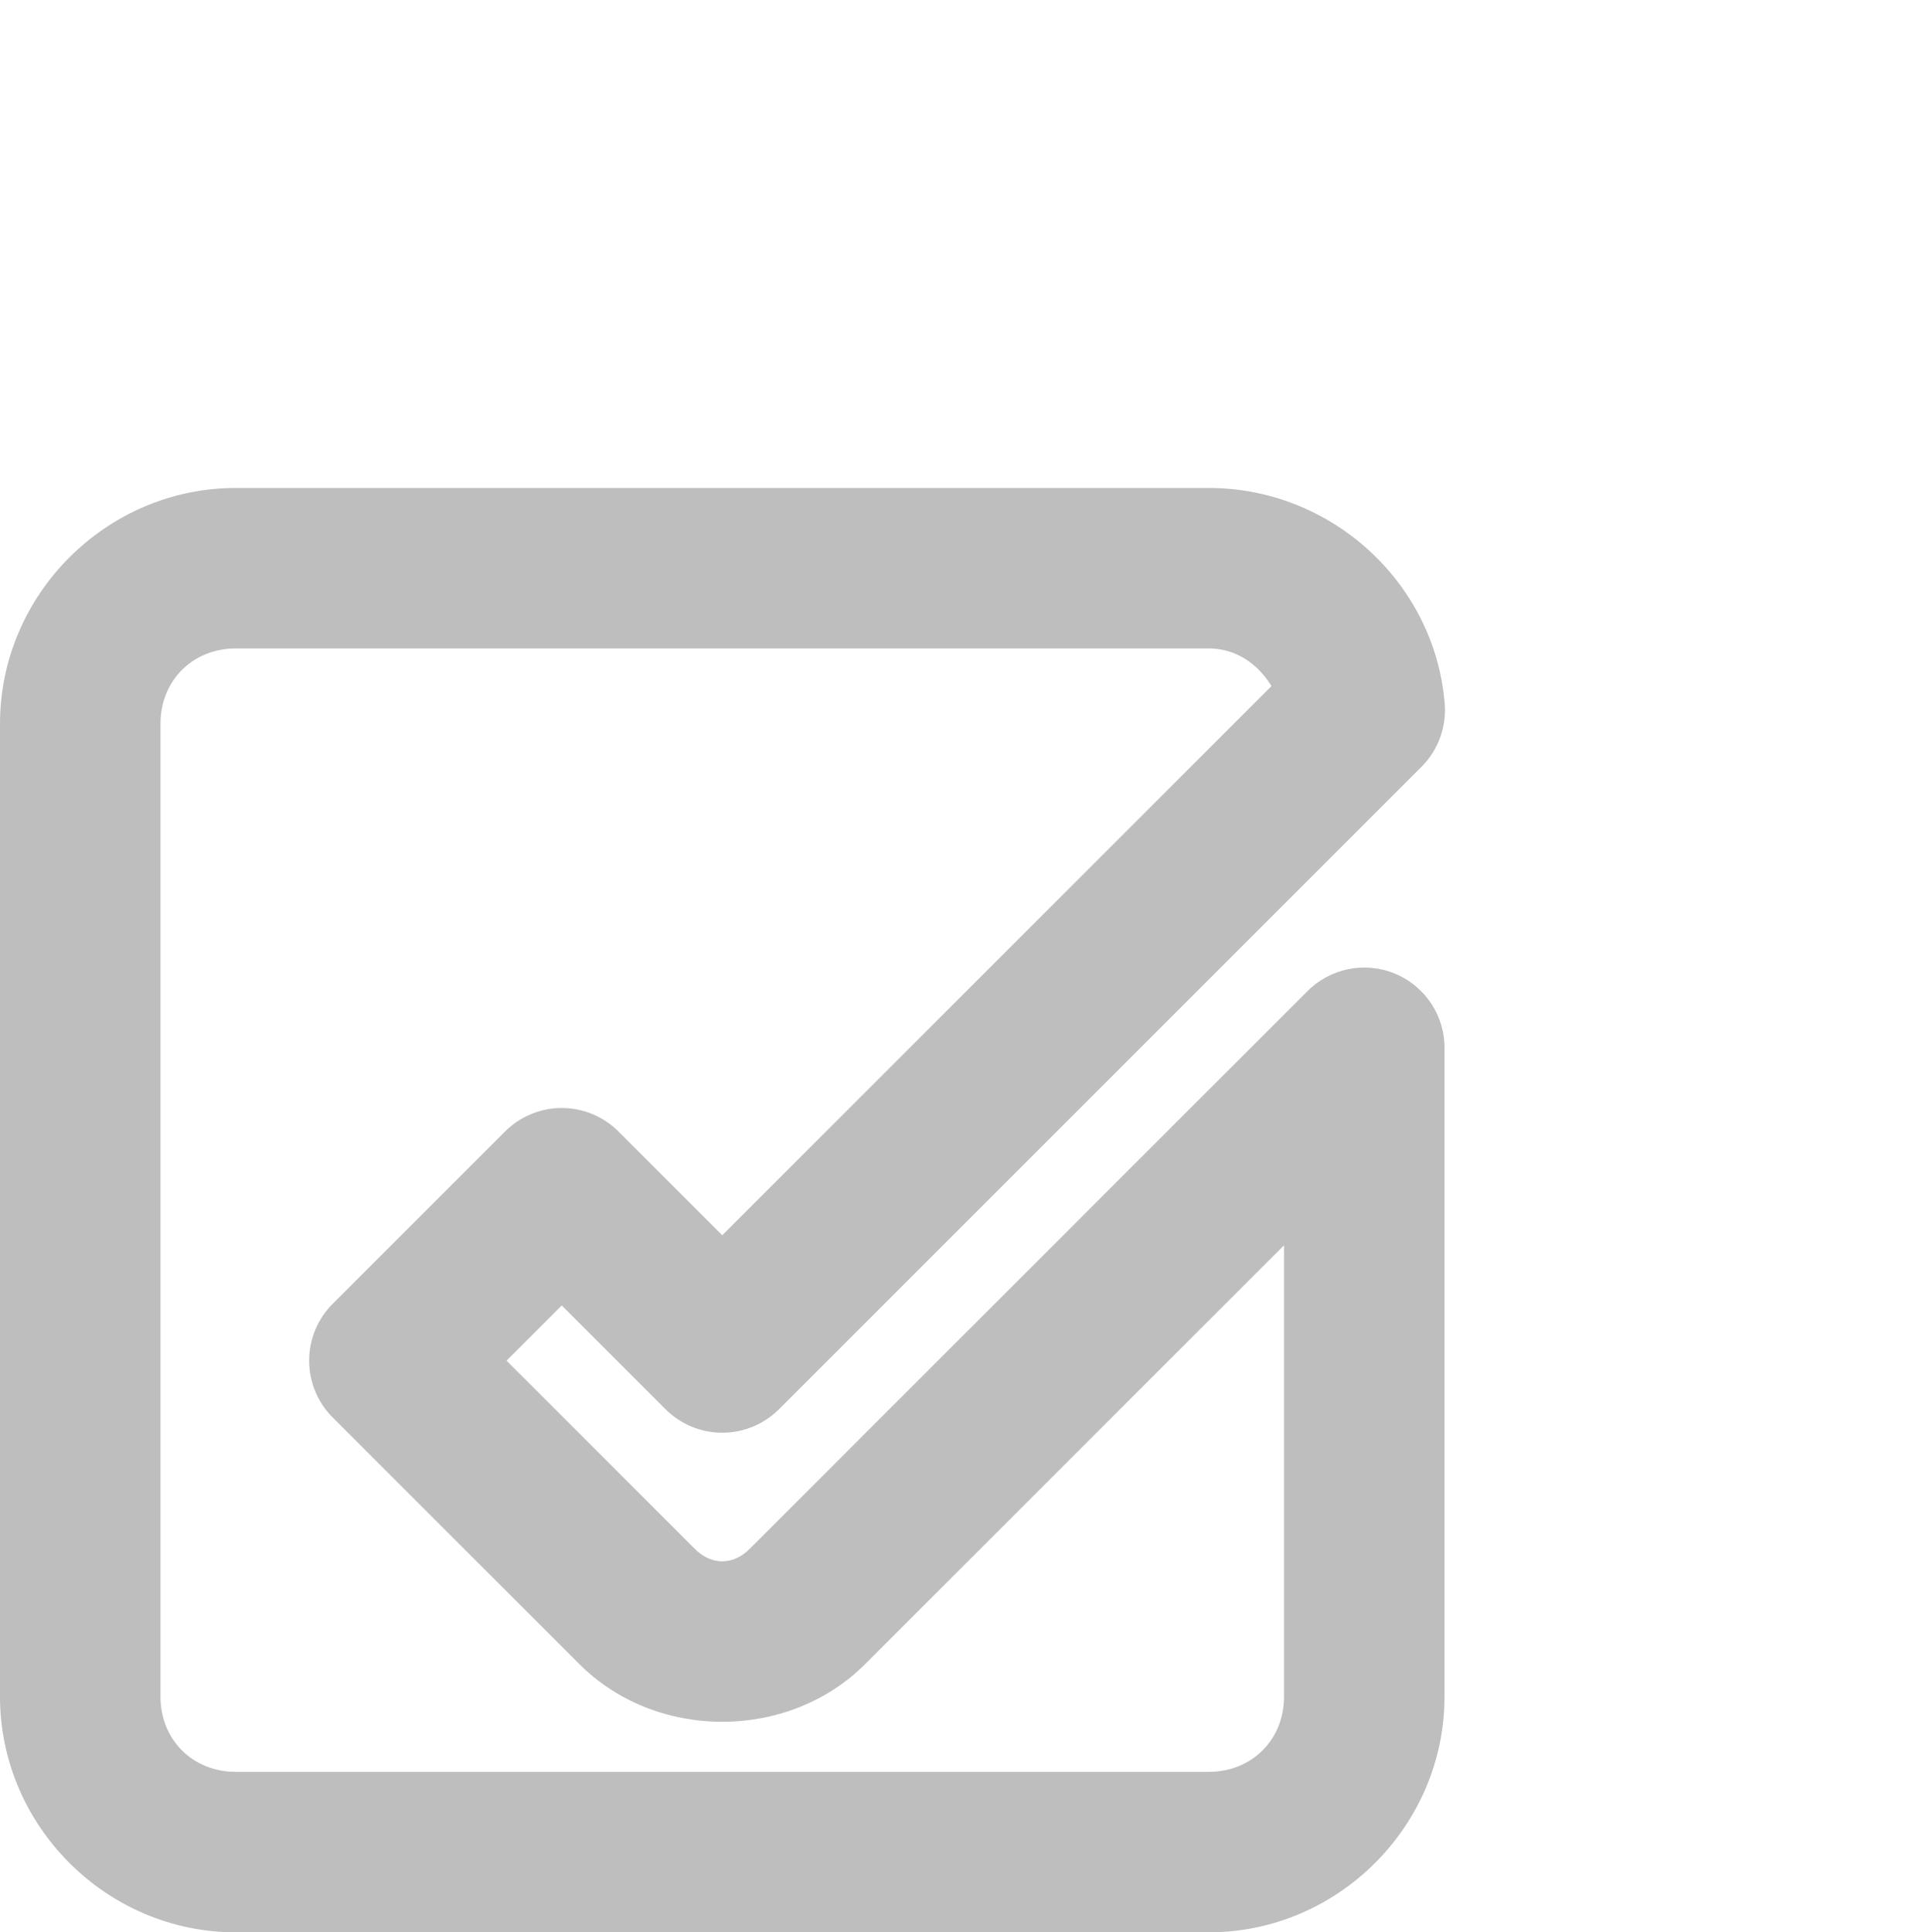 <?xml version="1.0" encoding="UTF-8" standalone="no"?>
<!-- Created with Inkscape (http://www.inkscape.org/) -->
<svg
   xmlns:svg="http://www.w3.org/2000/svg"
   xmlns="http://www.w3.org/2000/svg"
   version="1.0"
   width="24"
   height="24.081"
   id="svg7384">
  <title
     id="title9167">Moblin Icon Theme</title>
  <defs
     id="defs7386" />
  <g
     transform="translate(538,-1133.981)"
     id="layer3" />
  <g
     transform="translate(538,-1133.981)"
     id="layer5" />
  <g
     transform="translate(538,-1133.981)"
     id="layer7" />
  <g
     transform="translate(538,-1133.981)"
     id="layer2" />
  <g
     transform="translate(538,-1133.981)"
     id="layer8" />
  <g
     transform="translate(538,-2086.344)"
     id="layer1" />
  <g
     transform="translate(538,-1133.981)"
     id="layer11">
    <rect
       width="24"
       height="24"
       x="-538"
       y="1133.981"
       id="rect9868"
       style="opacity:0;fill:#ffffff;fill-opacity:1;stroke:none;display:inline" />
    <path
       d="M -535.062,1140.062 C -536.673,1140.062 -538,1141.39 -538,1143 L -538,1155.125 C -538,1156.735 -536.673,1158.062 -535.062,1158.062 L -522.938,1158.062 C -521.327,1158.062 -520,1156.735 -520,1155.125 L -520,1147.062 C -519.99,1146.651 -520.234,1146.275 -520.614,1146.116 C -520.994,1145.957 -521.432,1146.048 -521.719,1146.344 L -528.656,1153.281 C -528.75,1153.376 -528.867,1153.438 -529,1153.438 C -529.133,1153.438 -529.25,1153.376 -529.344,1153.281 L -531.344,1151.281 L -531.688,1150.938 L -531,1150.25 L -530.656,1150.594 L -529.719,1151.531 C -529.53,1151.726 -529.271,1151.836 -529,1151.836 C -528.729,1151.836 -528.47,1151.726 -528.281,1151.531 L -520.281,1143.531 C -520.07,1143.317 -519.967,1143.018 -520,1142.719 C -520.139,1141.222 -521.423,1140.062 -522.938,1140.062 L -535.062,1140.062 z M -535.062,1142.062 L -522.938,1142.062 C -522.586,1142.062 -522.319,1142.266 -522.156,1142.531 L -529,1149.375 L -529.219,1149.156 L -530.281,1148.094 C -530.47,1147.899 -530.729,1147.789 -531,1147.789 C -531.271,1147.789 -531.53,1147.899 -531.719,1148.094 L -533.844,1150.219 C -534.038,1150.407 -534.148,1150.667 -534.148,1150.938 C -534.148,1151.208 -534.038,1151.468 -533.844,1151.656 L -532.781,1152.719 L -530.781,1154.719 C -530.312,1155.189 -529.664,1155.438 -529,1155.438 C -528.336,1155.438 -527.688,1155.189 -527.219,1154.719 L -522,1149.5 L -522,1155.125 C -522,1155.662 -522.401,1156.062 -522.938,1156.062 L -535.062,1156.062 C -535.599,1156.062 -536,1155.662 -536,1155.125 L -536,1143 C -536,1142.463 -535.599,1142.062 -535.062,1142.062 z"
       id="rect9878"
       style="fill:#bebebe;fill-opacity:1;stroke:none;stroke-width:2;stroke-linecap:round;stroke-linejoin:round;marker:none;stroke-miterlimit:4;stroke-dasharray:none;stroke-dashoffset:0;stroke-opacity:1;visibility:visible;display:inline;overflow:visible;enable-background:accumulate" />
  </g>
  <g
     transform="translate(538,-1133.981)"
     id="layer4" />
  <g
     transform="translate(538,-1133.981)"
     id="layer12" />
  <g
     transform="translate(538,-1133.981)"
     id="layer9" />
  <g
     transform="translate(538,-1133.981)"
     id="layer10" />
  <g
     transform="translate(538,-1133.981)"
     id="layer6" />
</svg>
